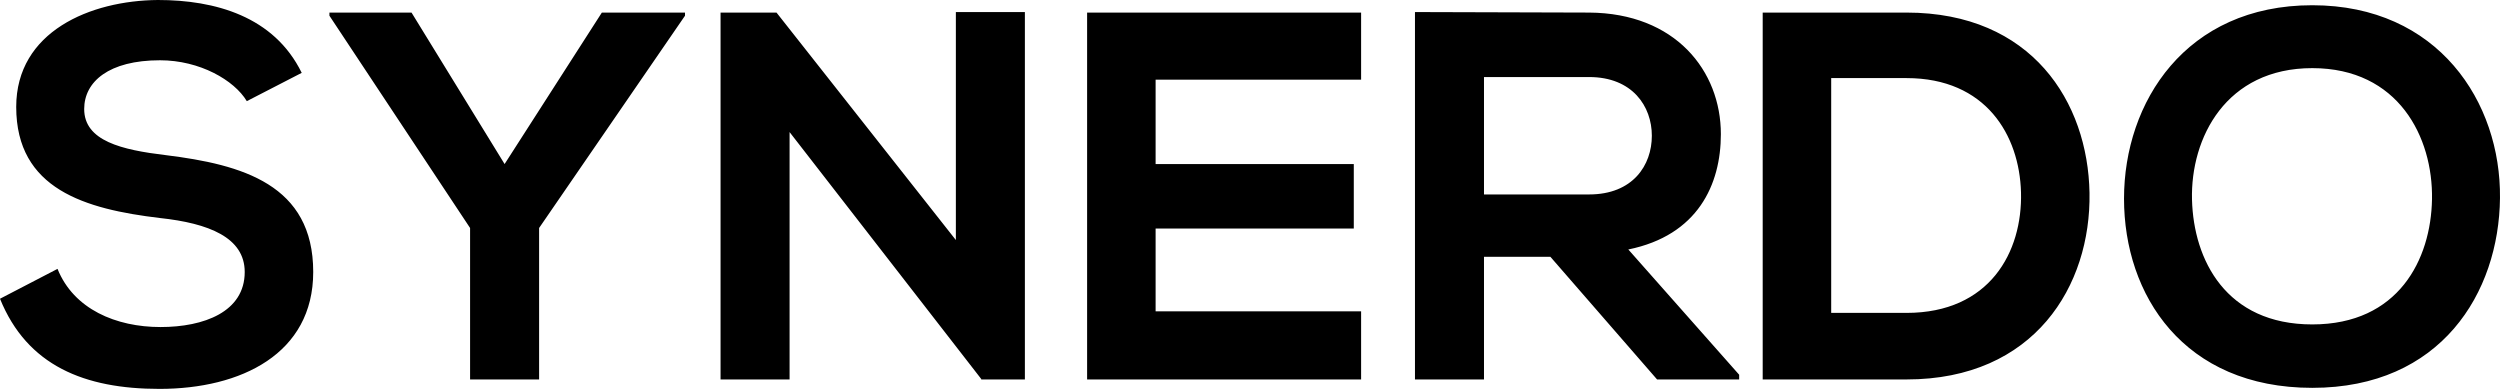 <svg viewBox="0 0 585 91" xmlns="http://www.w3.org/2000/svg">
  <path d="M70.601 17.047L57.753 23.67C54.817 18.764 46.741 14.104 37.442 14.104C25.451 14.104 19.7 19.132 19.7 25.509C19.7 32.991 28.51 35.075 38.788 36.302C56.652 38.509 73.293 43.17 73.293 63.651C73.293 82.783 56.407 91 37.319 91C19.822 91 6.363 85.604 0 69.906L13.46 62.915C17.253 72.359 27.164 76.528 37.564 76.528C47.72 76.528 57.264 72.972 57.264 63.651C57.264 55.557 48.821 52.245 37.442 51.019C19.945 48.934 3.793 44.274 3.793 25.019C3.793 7.358 21.168 0.123 36.952 0C50.289 0 64.116 3.802 70.601 17.047ZM96.296 2.943L118.076 38.387L140.835 2.943H160.29V3.679L126.152 53.349V88.792H110V53.349L77.086 3.679V2.943H96.296ZM223.672 56.17V2.821H239.823V88.792H229.79V88.915L184.762 30.906V88.792H168.61V2.943H181.703L223.672 56.17ZM318.5 72.849V88.792H254.384V2.943H318.5V18.642H270.413V38.387H316.787V53.472H270.413V72.849H318.5ZM406.965 87.689V88.792H387.755L362.794 60.094H347.254V88.792H331.103V2.821C344.684 2.821 358.266 2.943 371.848 2.943C392.037 3.066 402.683 16.557 402.683 31.396C402.683 43.17 397.299 55.066 381.025 58.377L406.965 87.689ZM371.848 18.028H347.254V45.5H371.848C382.126 45.5 386.531 38.632 386.531 31.764C386.531 24.896 382.004 18.028 371.848 18.028ZM446.12 2.943C475.486 2.943 488.578 23.915 488.945 45.132C489.312 66.84 476.098 88.792 446.12 88.792H412.471V2.943H446.12ZM428.5 18.274V73.217H446.12C465.575 73.217 473.284 58.991 472.916 45.009C472.549 31.642 464.718 18.274 446.12 18.274H428.5ZM541.07 1.226C570.559 1.226 585.242 23.915 584.997 46.358C584.752 68.557 571.171 90.755 541.07 90.755C510.97 90.755 497.021 69.047 497.021 46.481C497.021 23.915 511.459 1.226 541.07 1.226ZM541.07 15.943C520.881 15.943 512.561 32.255 512.928 46.726C513.295 60.83 520.881 75.915 541.07 75.915C561.259 75.915 568.846 60.708 569.09 46.604C569.335 32.132 561.259 15.943 541.07 15.943Z" fill="black"/>
</svg>